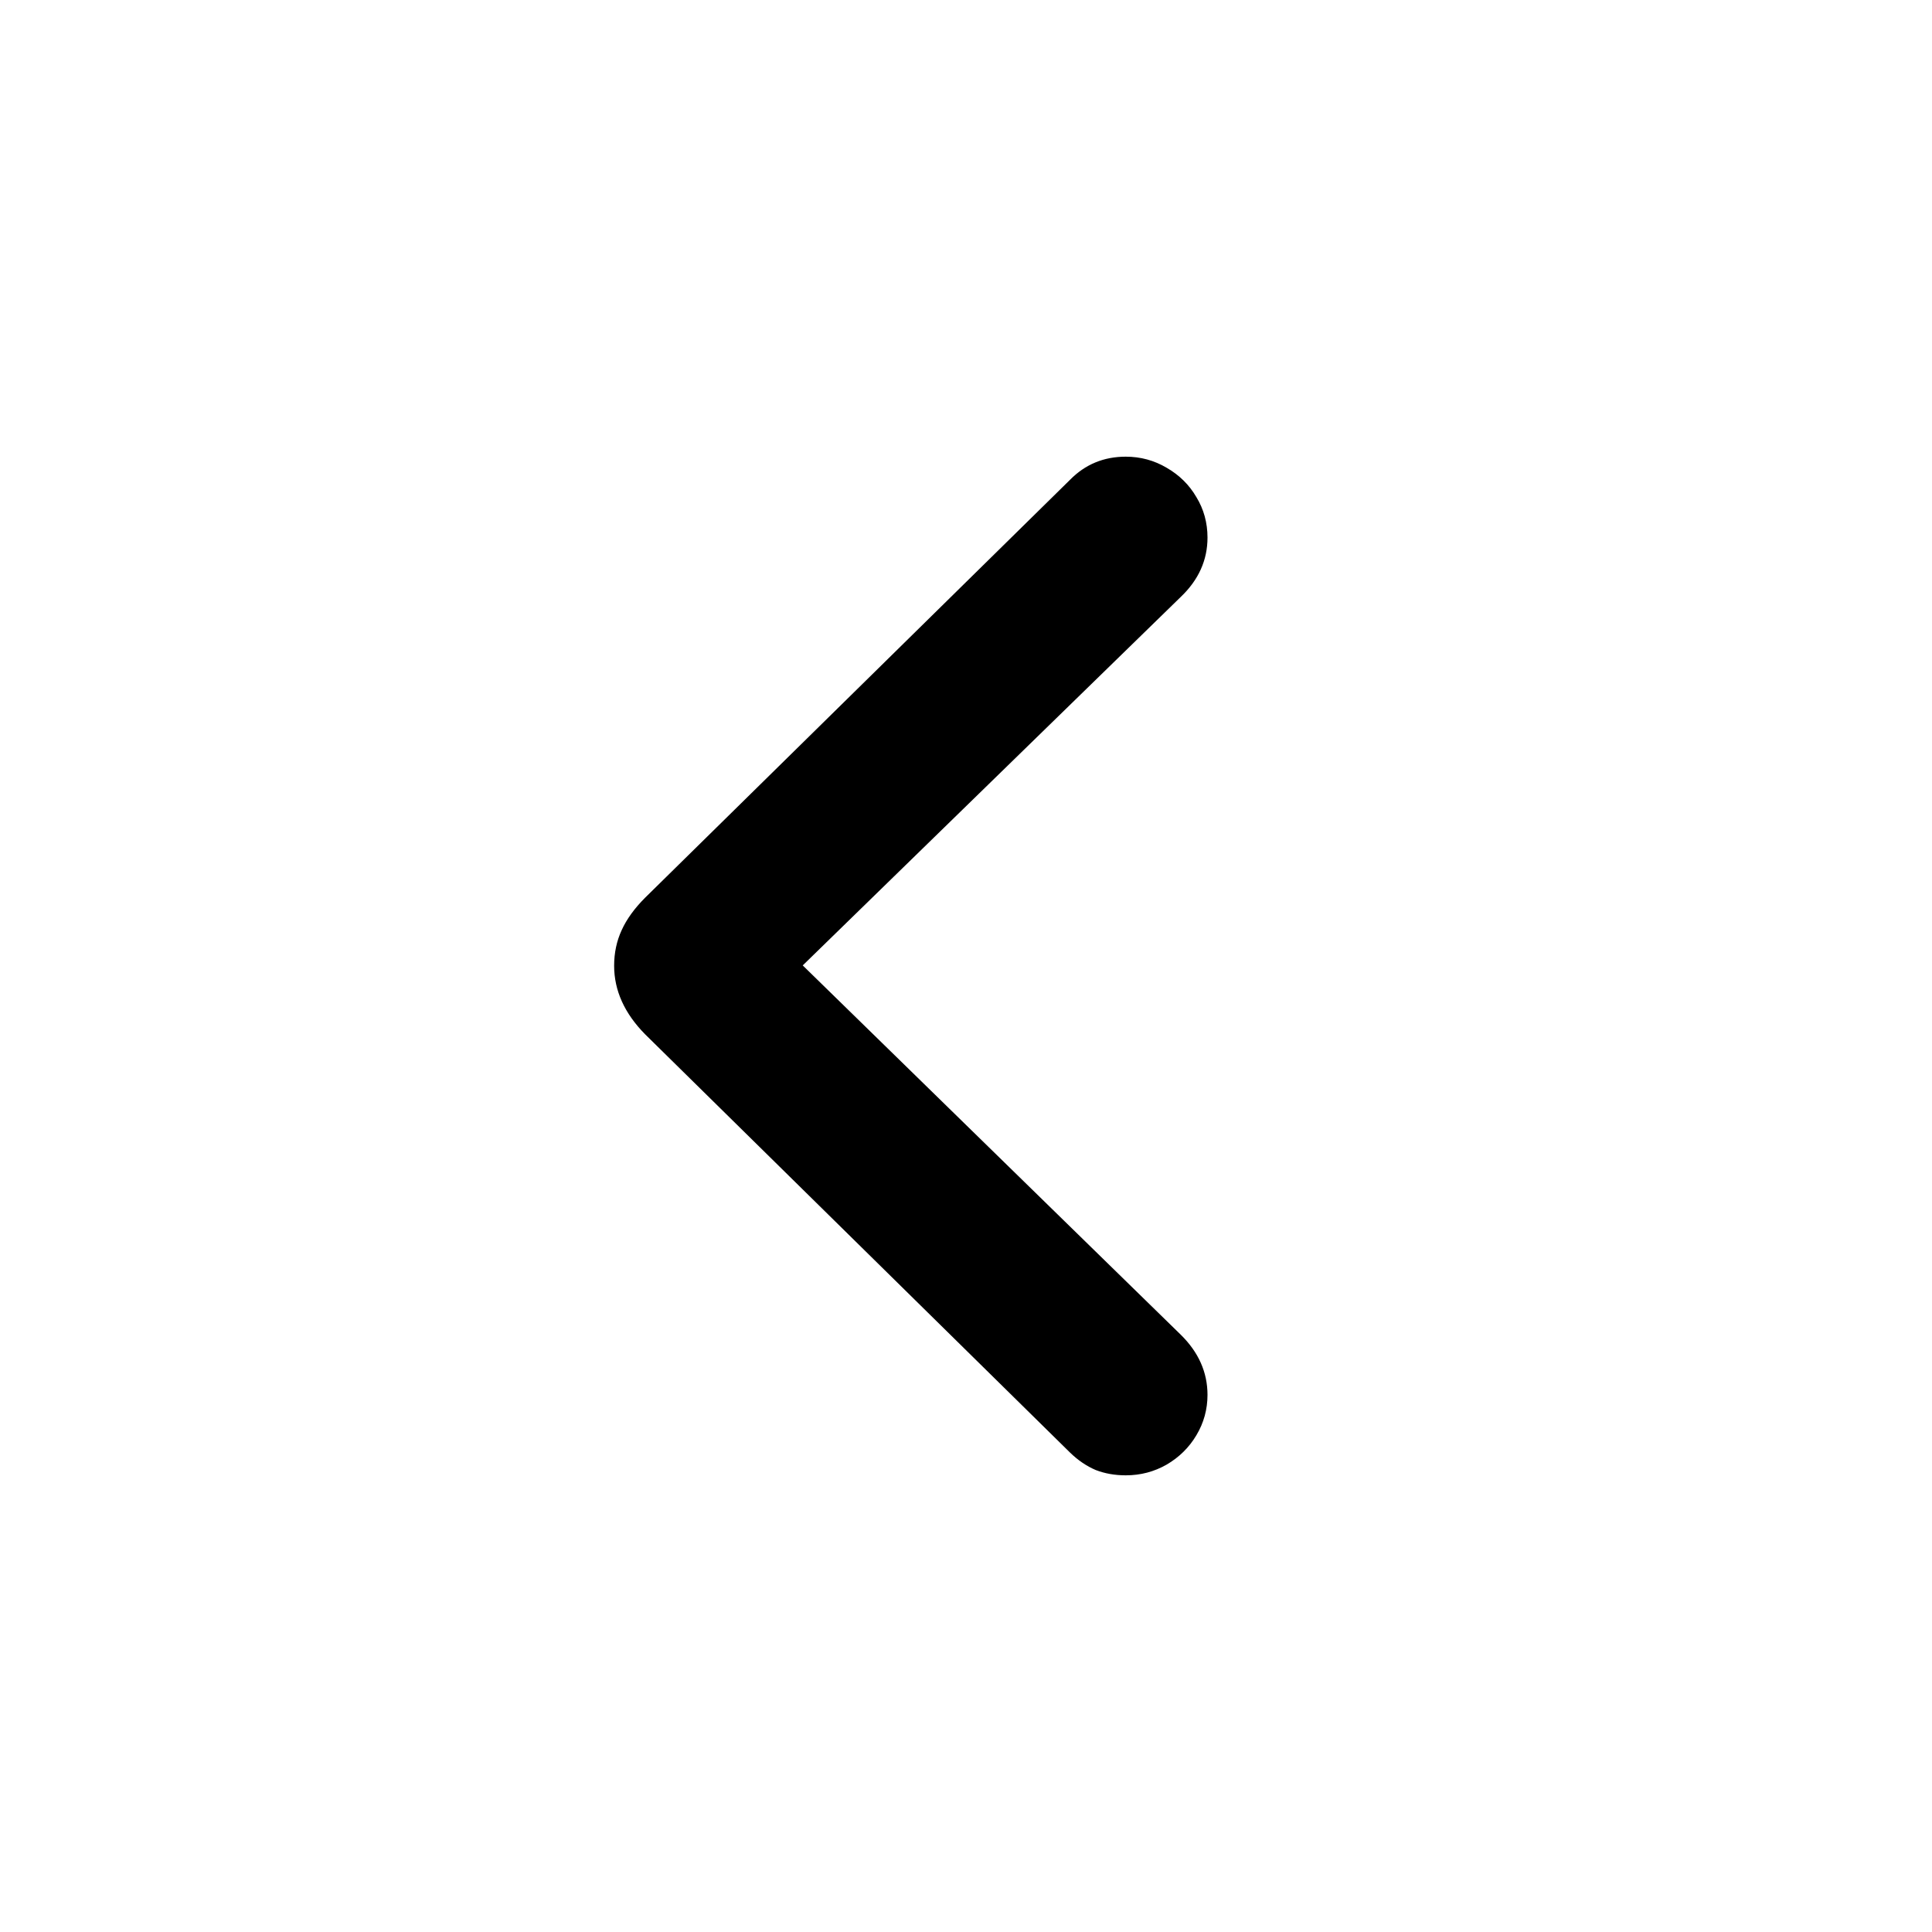 <svg xmlns="http://www.w3.org/2000/svg" width="16" height="16" fill="none" viewBox="0 0 16 16"><path fill="currentColor" d="M5.086 7.998C5.086 7.891 5.107 7.793 5.148 7.704C5.189 7.613 5.254 7.523 5.343 7.434L8.862 3.973C8.987 3.846 9.141 3.782 9.323 3.782C9.446 3.782 9.559 3.813 9.662 3.874C9.766 3.934 9.848 4.014 9.908 4.117C9.969 4.217 10 4.329 10 4.452C10 4.639 9.926 4.803 9.778 4.944L6.529 8.111L6.529 7.879L9.778 11.053C9.926 11.198 10 11.365 10 11.552C10 11.672 9.969 11.784 9.908 11.886C9.848 11.987 9.766 12.068 9.662 12.129C9.559 12.188 9.446 12.218 9.323 12.218C9.232 12.218 9.149 12.203 9.074 12.174C8.999 12.142 8.928 12.094 8.862 12.03L5.343 8.566C5.172 8.393 5.086 8.203 5.086 7.998Z"/></svg>